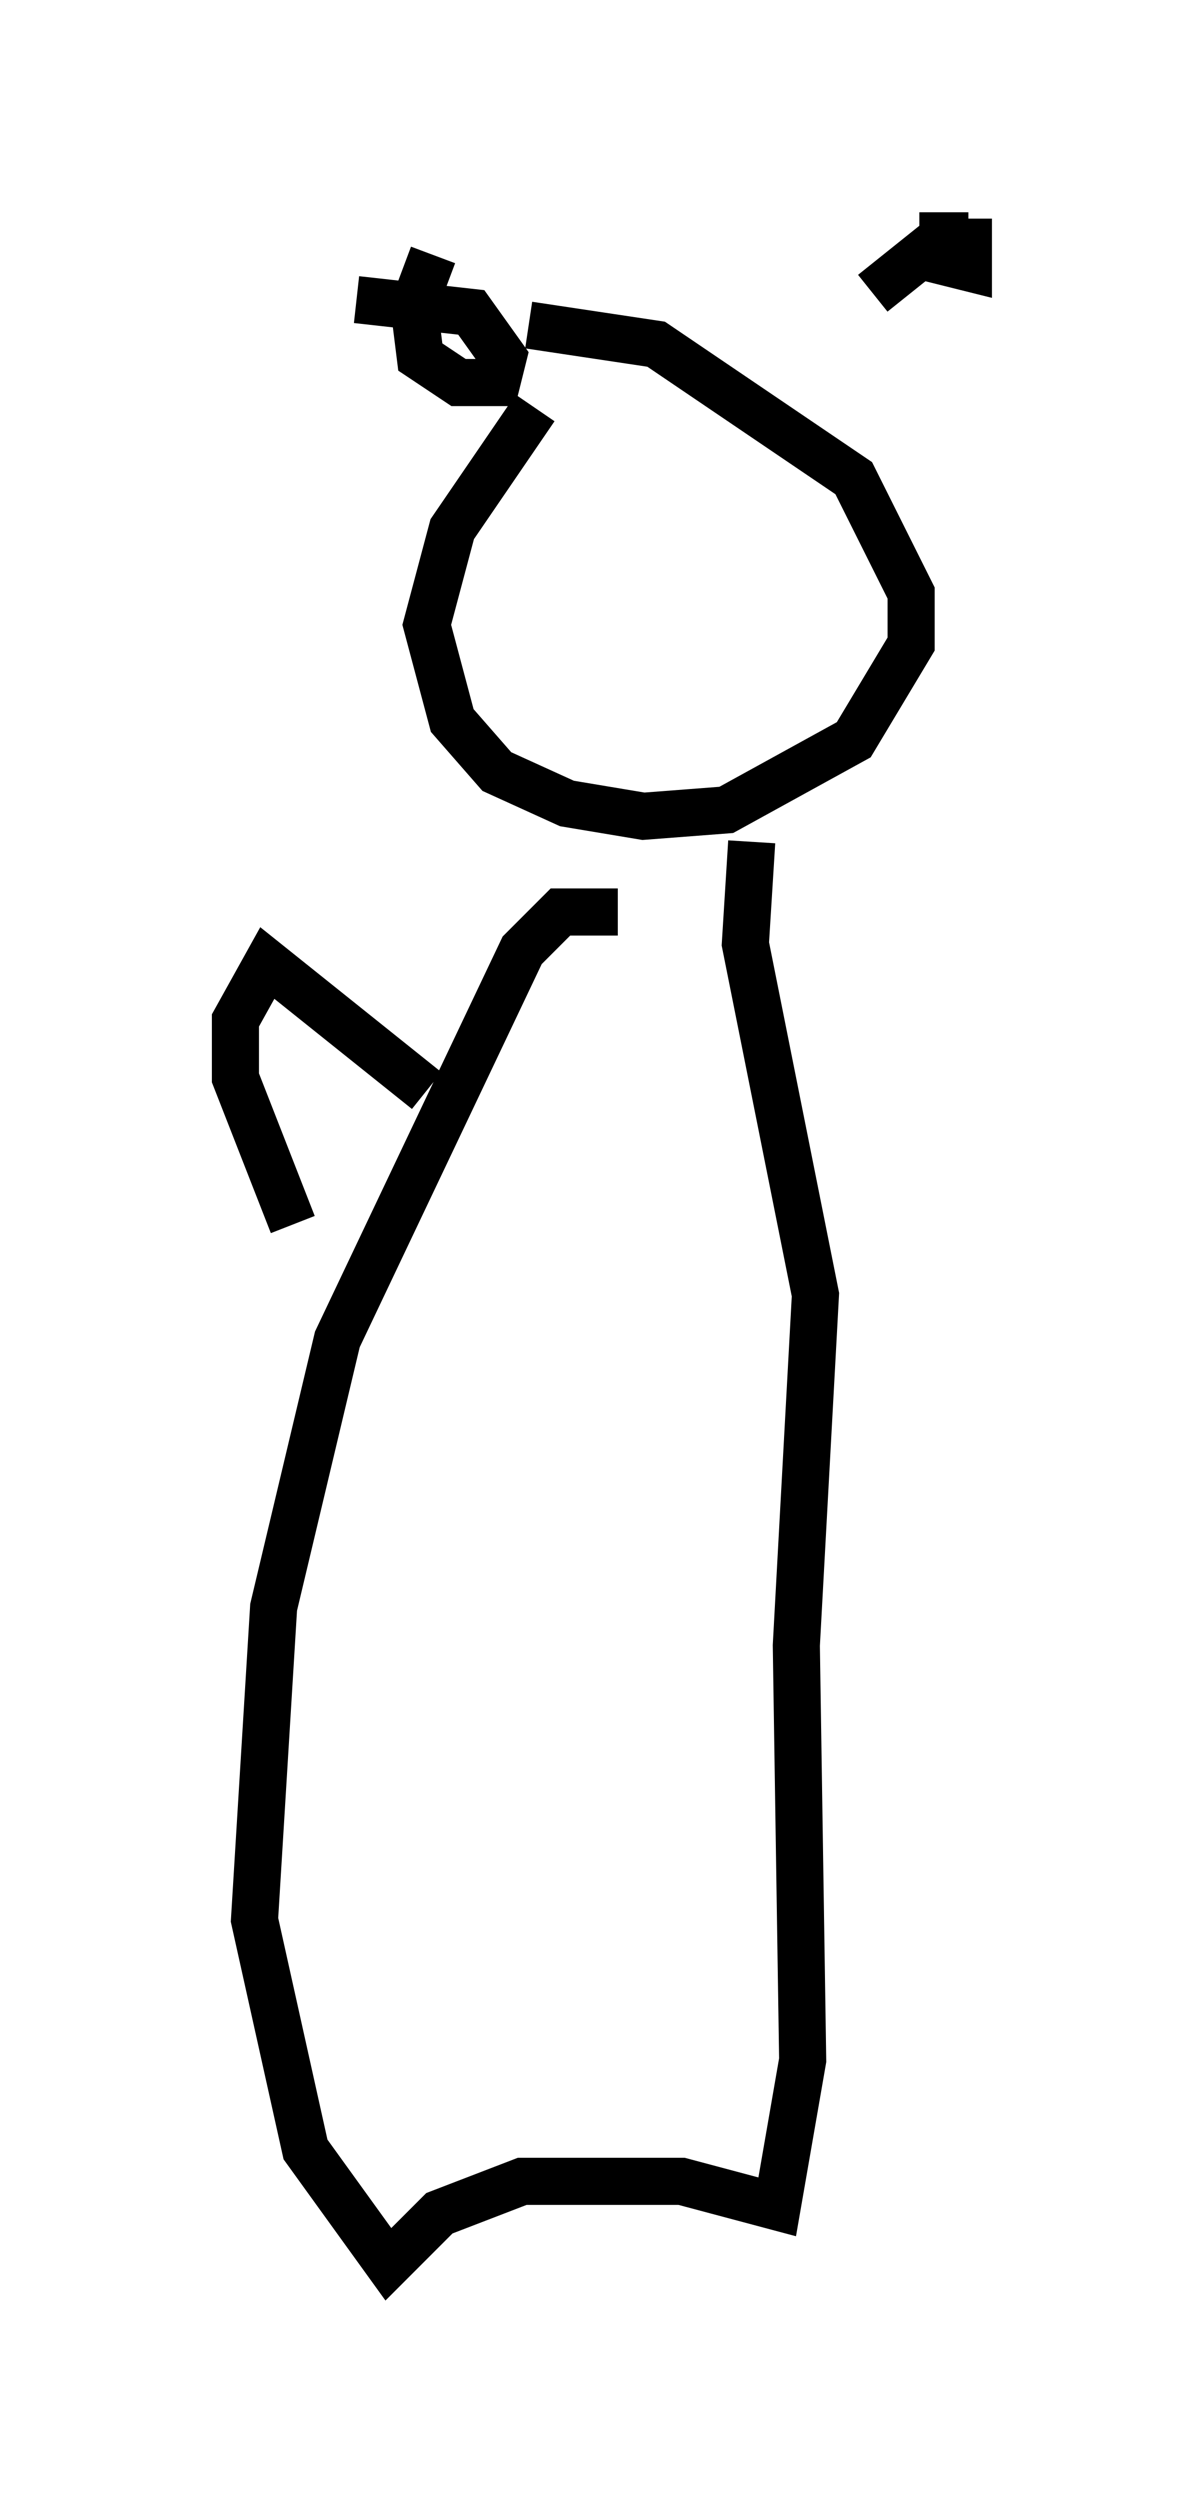 <?xml version="1.0" encoding="utf-8" ?>
<svg baseProfile="full" height="53.031" version="1.1" width="25.561" xmlns="http://www.w3.org/2000/svg" xmlns:ev="http://www.w3.org/2001/xml-events" xmlns:xlink="http://www.w3.org/1999/xlink"><defs /><rect fill="white" height="53.031" width="25.561" x="0" y="0" /><path d="M12.578, 8.383 m-1.218, 0.271 l-1.759, 2.571 -0.541, 2.03 l0.541, 2.03 0.947, 1.083 l1.488, 0.677 1.624, 0.271 l1.759, -0.135 2.706, -1.488 l1.218, -2.03 0.0, -1.083 l-1.218, -2.436 -4.195, -2.842 l-2.706, -0.406 m-2.03, -1.488 l-0.406, 1.083 0.135, 1.083 l0.812, 0.541 0.812, 0.0 l0.135, -0.541 -0.677, -0.947 l-2.436, -0.271 m12.99, -1.353 l-0.541, 0.0 0.0, 0.541 l0.541, 0.135 0.0, -0.541 l-0.677, 0.0 -1.353, 1.083 m-5.413, 13.126 l-1.218, 0.0 -0.812, 0.812 l-3.924, 8.254 -1.353, 5.683 l-0.406, 6.631 1.083, 4.871 l1.759, 2.436 1.083, -1.083 l1.759, -0.677 3.383, 0.0 l2.03, 0.541 0.541, -3.112 l-0.135, -8.796 0.406, -7.442 l-1.488, -7.442 0.135, -2.165 m-6.901, 5.277 l-3.383, -2.706 -0.677, 1.218 l0.0, 1.218 1.218, 3.112 " fill="none" stroke="black" stroke-width="1" /></svg>